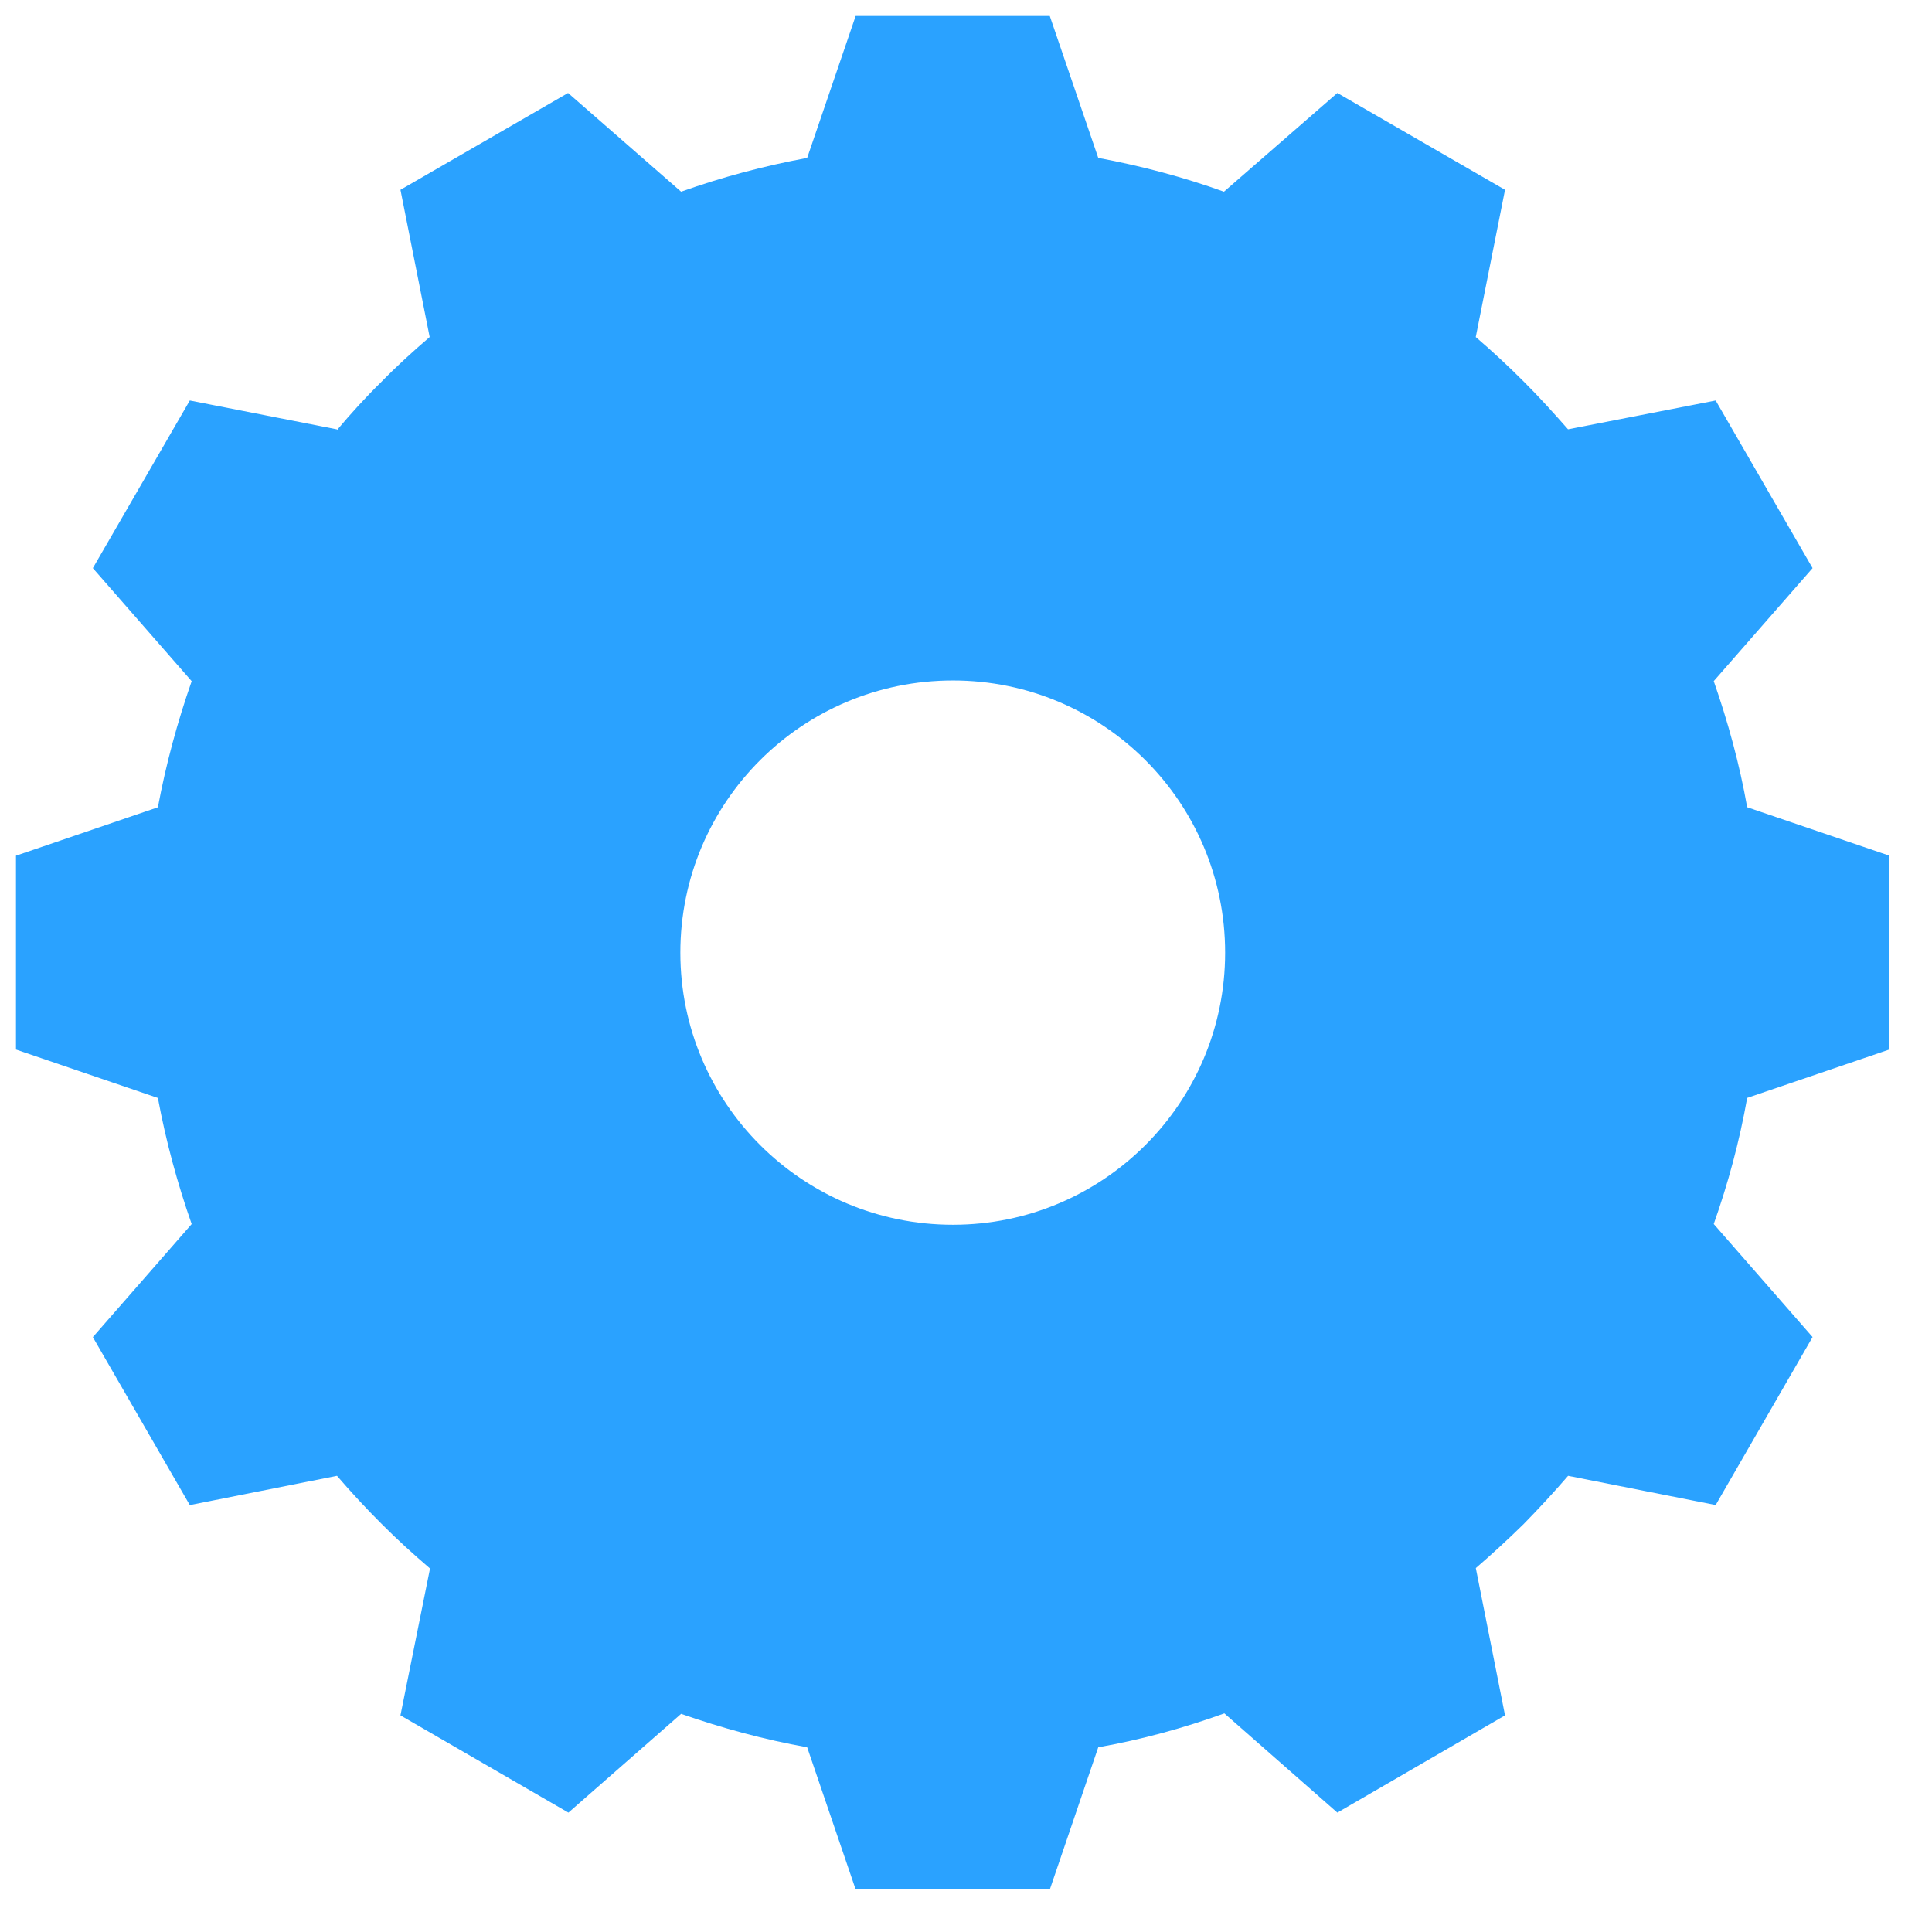 <?xml version="1.0" encoding="UTF-8"?>
<svg width="33px" height="33px" viewBox="0 0 33 33" version="1.1" xmlns="http://www.w3.org/2000/svg" xmlns:xlink="http://www.w3.org/1999/xlink">
    <!-- Generator: Sketch 41 (35326) - http://www.bohemiancoding.com/sketch -->
    <title>i-gear-1</title>
    <desc>Created with Sketch.</desc>
    <defs></defs>
    <g id="Page-1" stroke="none" stroke-width="1" fill="none" fill-rule="evenodd">
        <g id="Home-Page" transform="translate(-662, -1239)" fill="#2AA2FF">
            <g id="Group-2" transform="translate(646, 1215)">
                <path d="M48.273,41.926 L48.273,38.616 L45.843,37.788 C45.712,37.047 45.515,36.331 45.272,35.634 L46.96,33.704 L45.305,30.841 L42.783,31.333 C42.534,31.05 42.285,30.775 42.028,30.519 C41.766,30.256 41.49,30 41.207,29.757 L41.707,27.242 L38.843,25.588 L36.906,27.274 C36.216,27.026 35.501,26.835 34.759,26.697 L33.931,24.273 L30.615,24.273 L29.787,26.697 C29.045,26.835 28.33,27.026 27.634,27.274 L25.703,25.588 L22.84,27.242 L23.339,29.757 C23.056,30 22.774,30.256 22.518,30.519 C22.249,30.782 21.993,31.064 21.75,31.353 L21.756,31.334 L19.242,30.841 L17.586,33.704 L19.274,35.635 C19.031,36.331 18.834,37.053 18.697,37.789 L16.273,38.616 L16.273,41.927 L18.697,42.754 C18.834,43.495 19.032,44.218 19.274,44.908 L17.586,46.839 L19.242,49.708 L21.756,49.208 C22,49.491 22.255,49.767 22.518,50.029 C22.78,50.293 23.063,50.549 23.345,50.791 L22.84,53.3 L25.709,54.961 L27.634,53.274 C28.33,53.517 29.053,53.714 29.787,53.845 L30.615,56.273 L33.932,56.273 L34.759,53.845 C35.501,53.714 36.216,53.517 36.913,53.266 L38.843,54.961 L41.707,53.3 L41.208,50.784 C41.49,50.541 41.766,50.286 42.028,50.029 C42.285,49.766 42.541,49.49 42.784,49.208 L45.305,49.707 L46.96,46.838 L45.272,44.907 C45.516,44.218 45.712,43.495 45.843,42.753 L48.273,41.926 Z M32.277,44.92 C29.703,44.92 27.621,42.839 27.621,40.272 C27.621,37.703 29.703,35.623 32.277,35.623 C34.844,35.623 36.926,37.703 36.926,40.272 C36.926,42.839 34.844,44.92 32.277,44.92 Z" id="i-gear-1"></path>
            </g>
        </g>
    </g>
</svg>